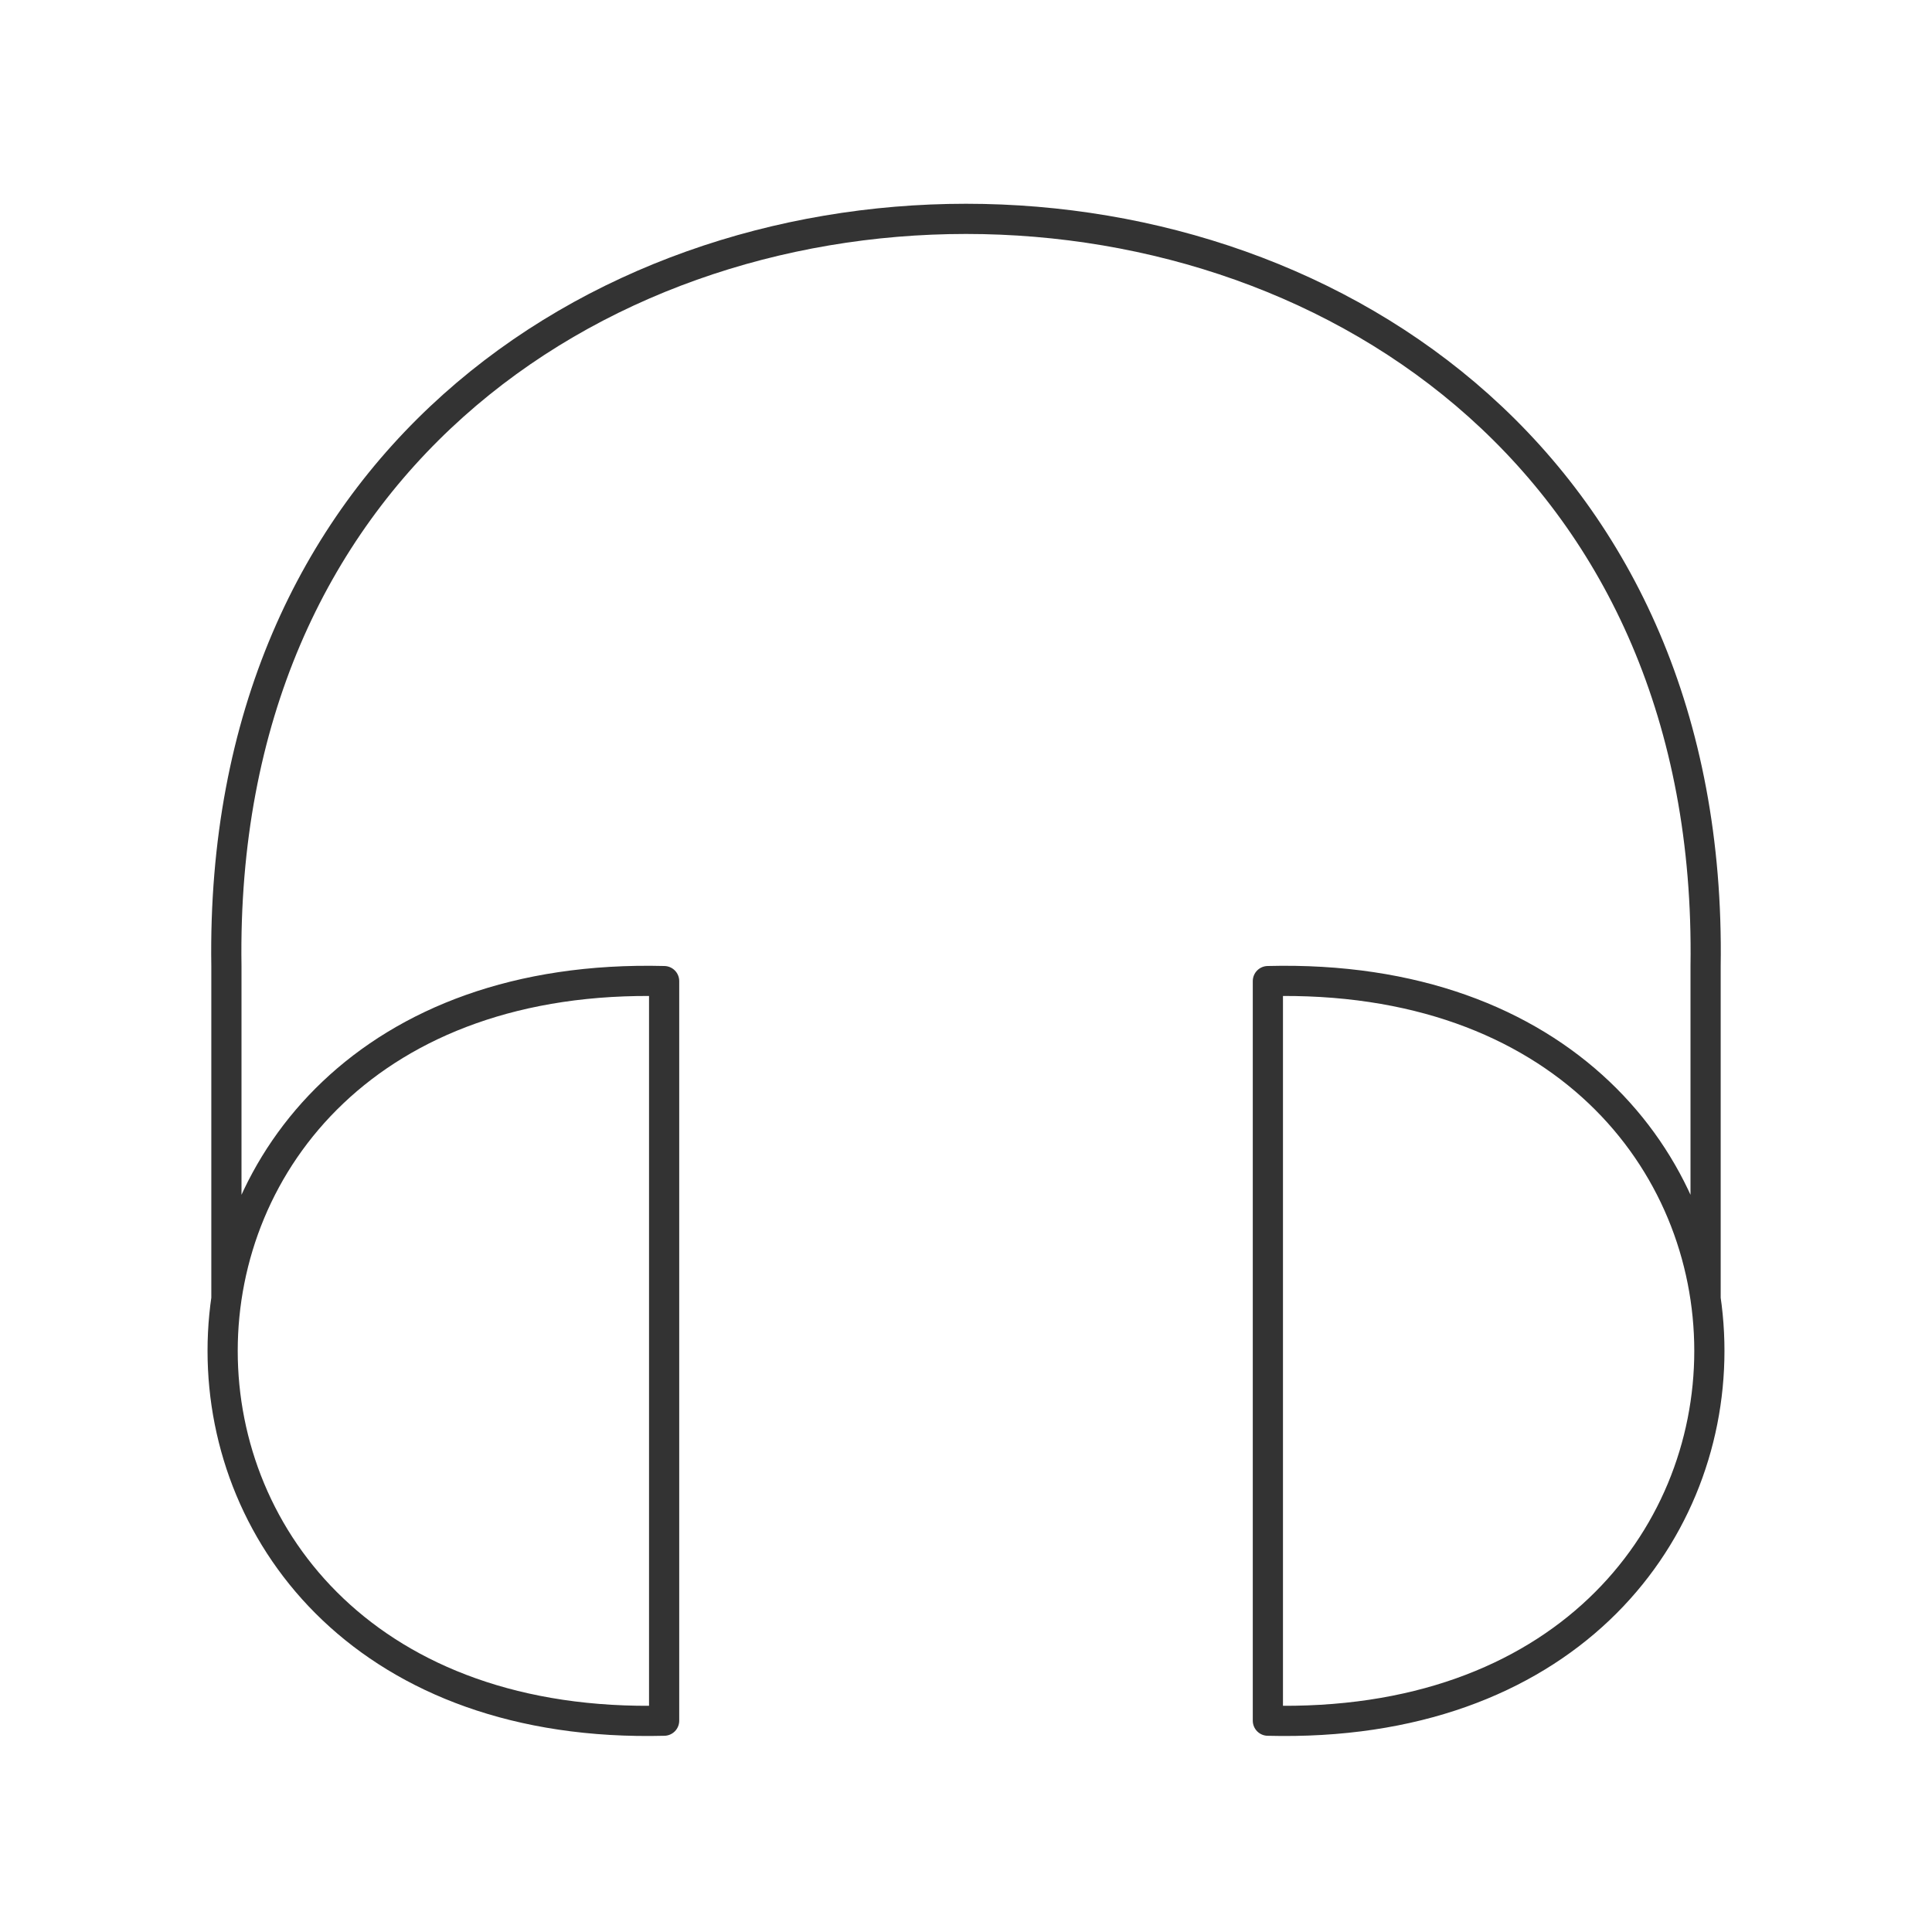 <svg xmlns="http://www.w3.org/2000/svg" viewBox="0 0 128 128" stroke-linejoin="round" stroke-width="2" fill="none" stroke="#333"><path d="M84 114c39 1 39-50 0-49Zm29-28V64c1-66-99-66-98 0V86M44 65c-39-1-39 50 0 49Z"/></svg>
